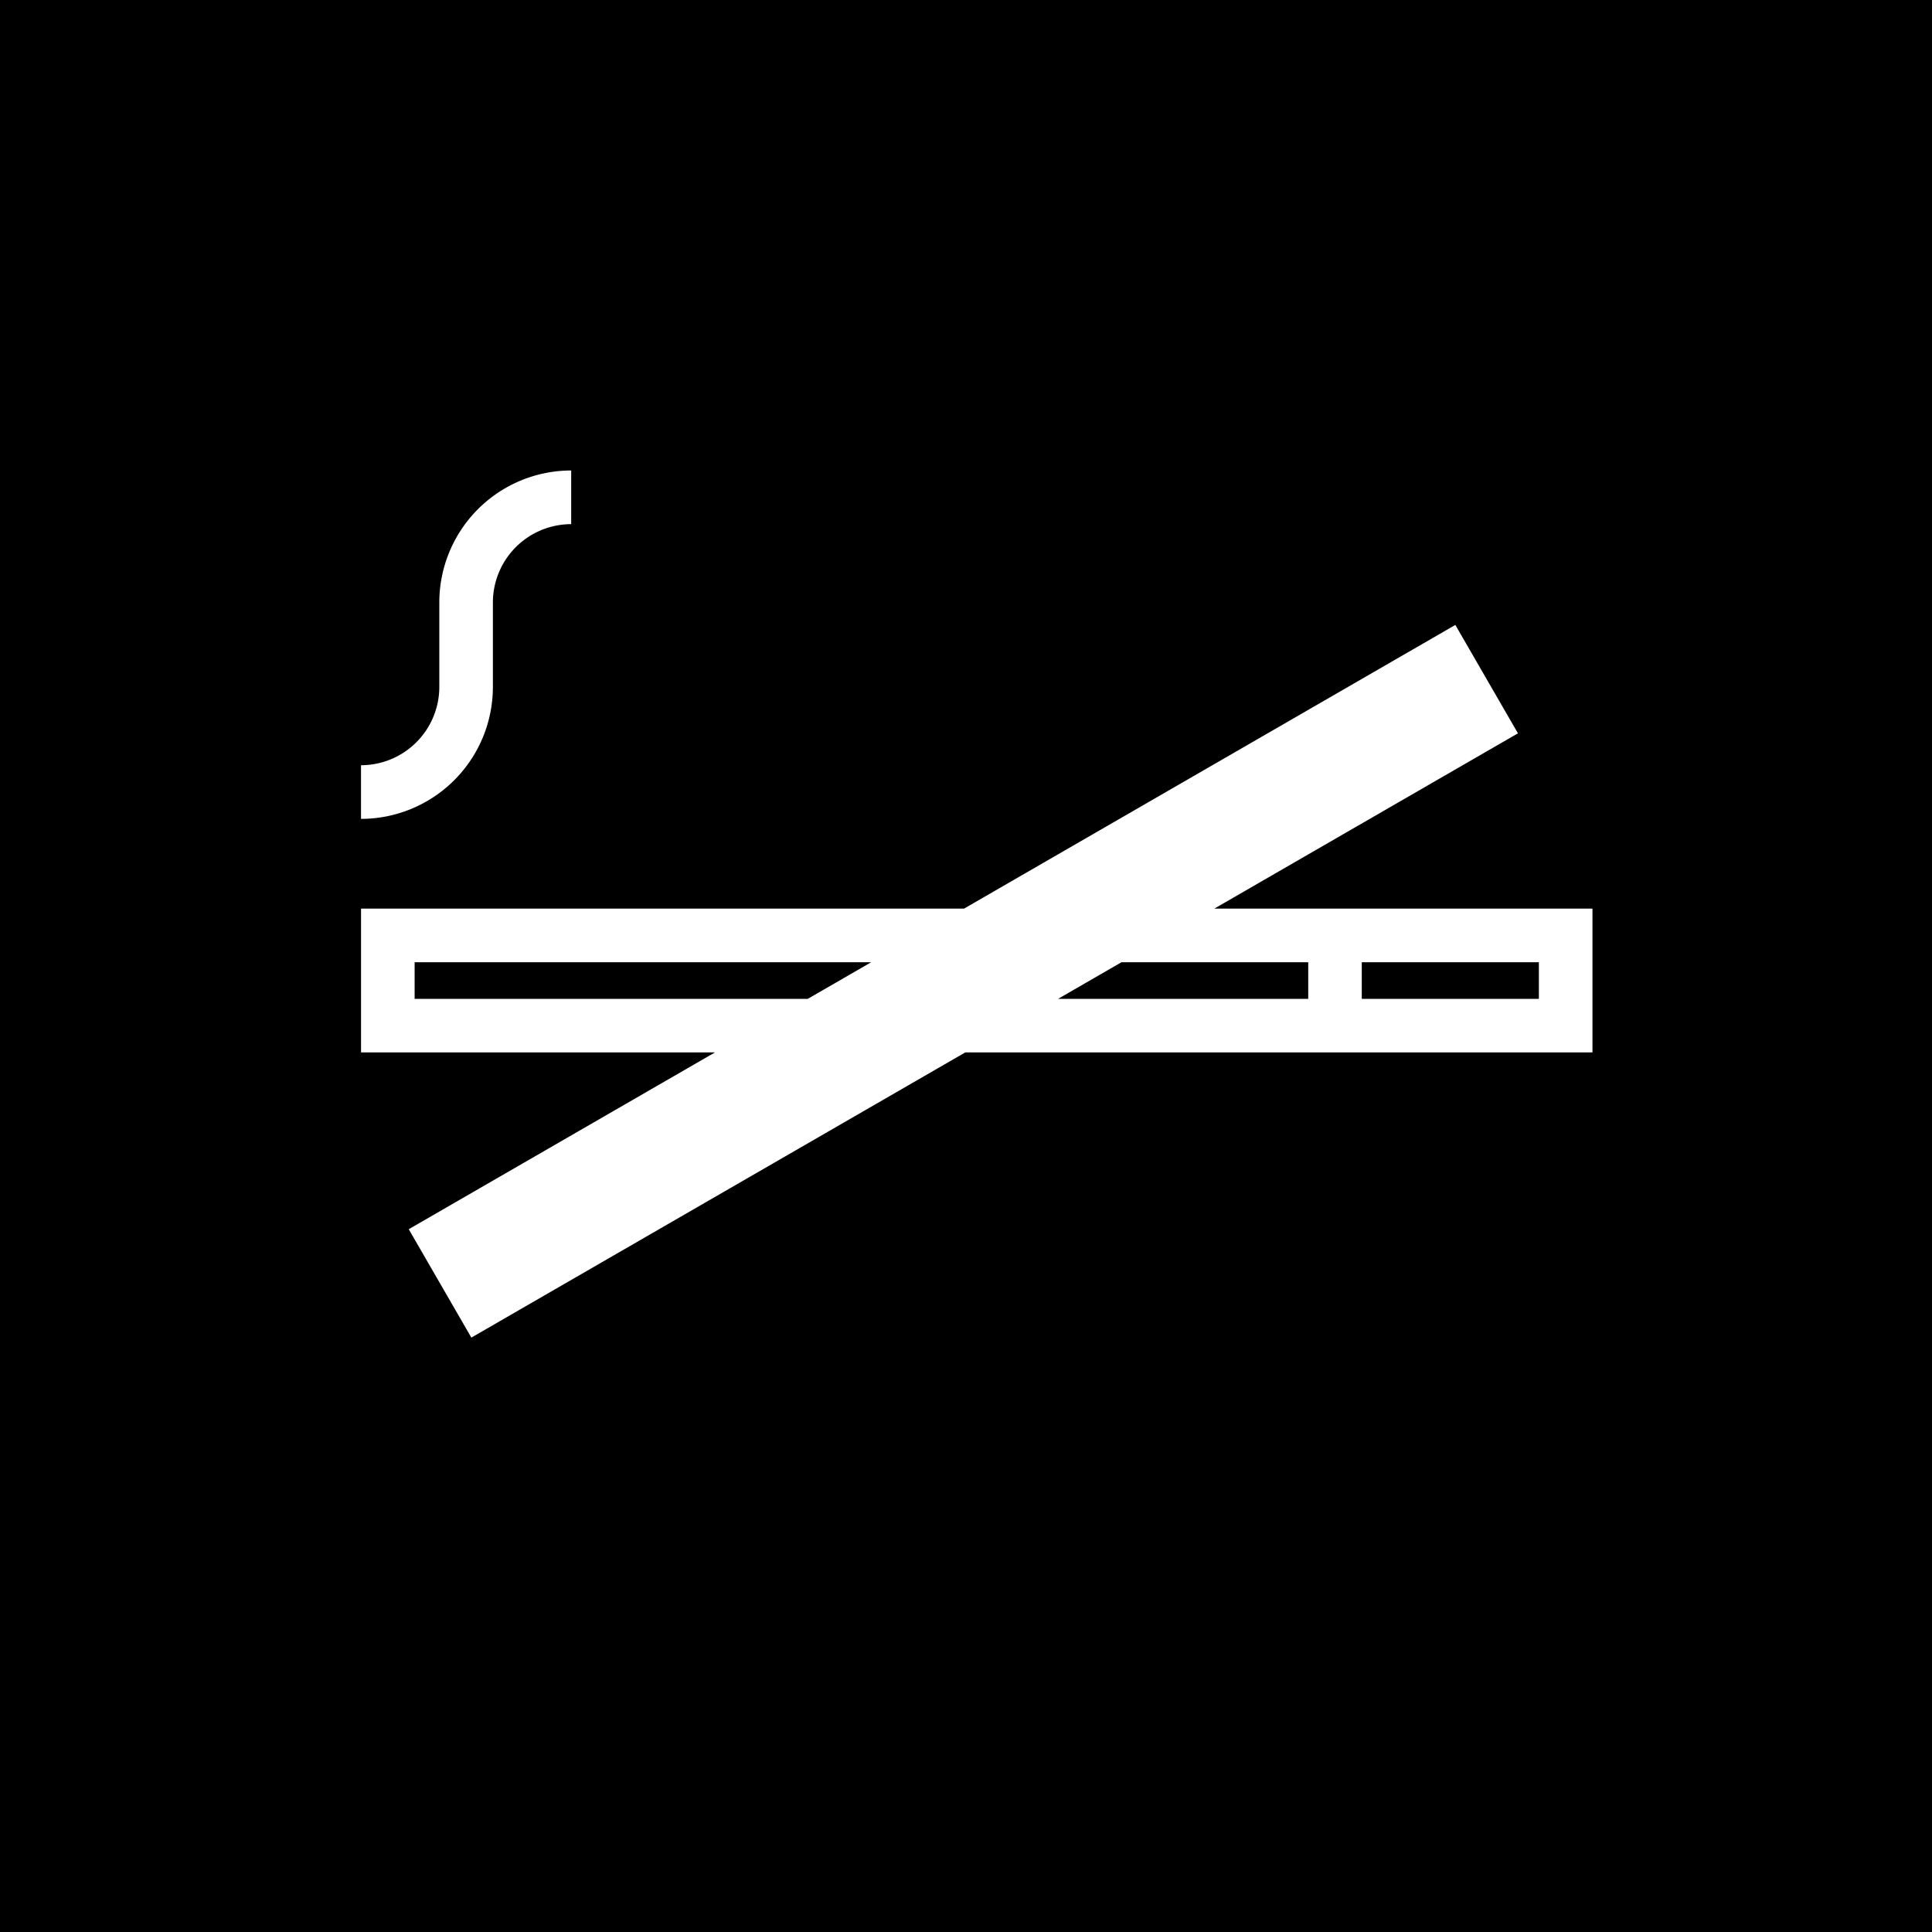 <svg xmlns="http://www.w3.org/2000/svg" viewBox="0 0 1080 1080"><defs><style>.cls-1{fill:#fff;}</style></defs><g id="Background"><rect width="1080" height="1080"/></g><g id="Graphics"><path class="cls-1" d="M890.2,507.93H678.81l169.73-98-35-60.59L538.89,507.93H201.82v80.38H399.67L228.49,687.14l35,60.59L539.59,588.31H890.2ZM231.78,558.36V537.89H487l-35.44,20.47Zm395.14-20.47H731.31v20.47H591.48Zm233.32,20.47h-99V537.89h99Z"/><path class="cls-1" d="M275.53,384V336.71A43.82,43.82,0,0,1,319.3,293V263a73.8,73.8,0,0,0-73.72,73.72V384a43.81,43.81,0,0,1-43.77,43.76v30A73.8,73.8,0,0,0,275.53,384Z"/></g></svg>